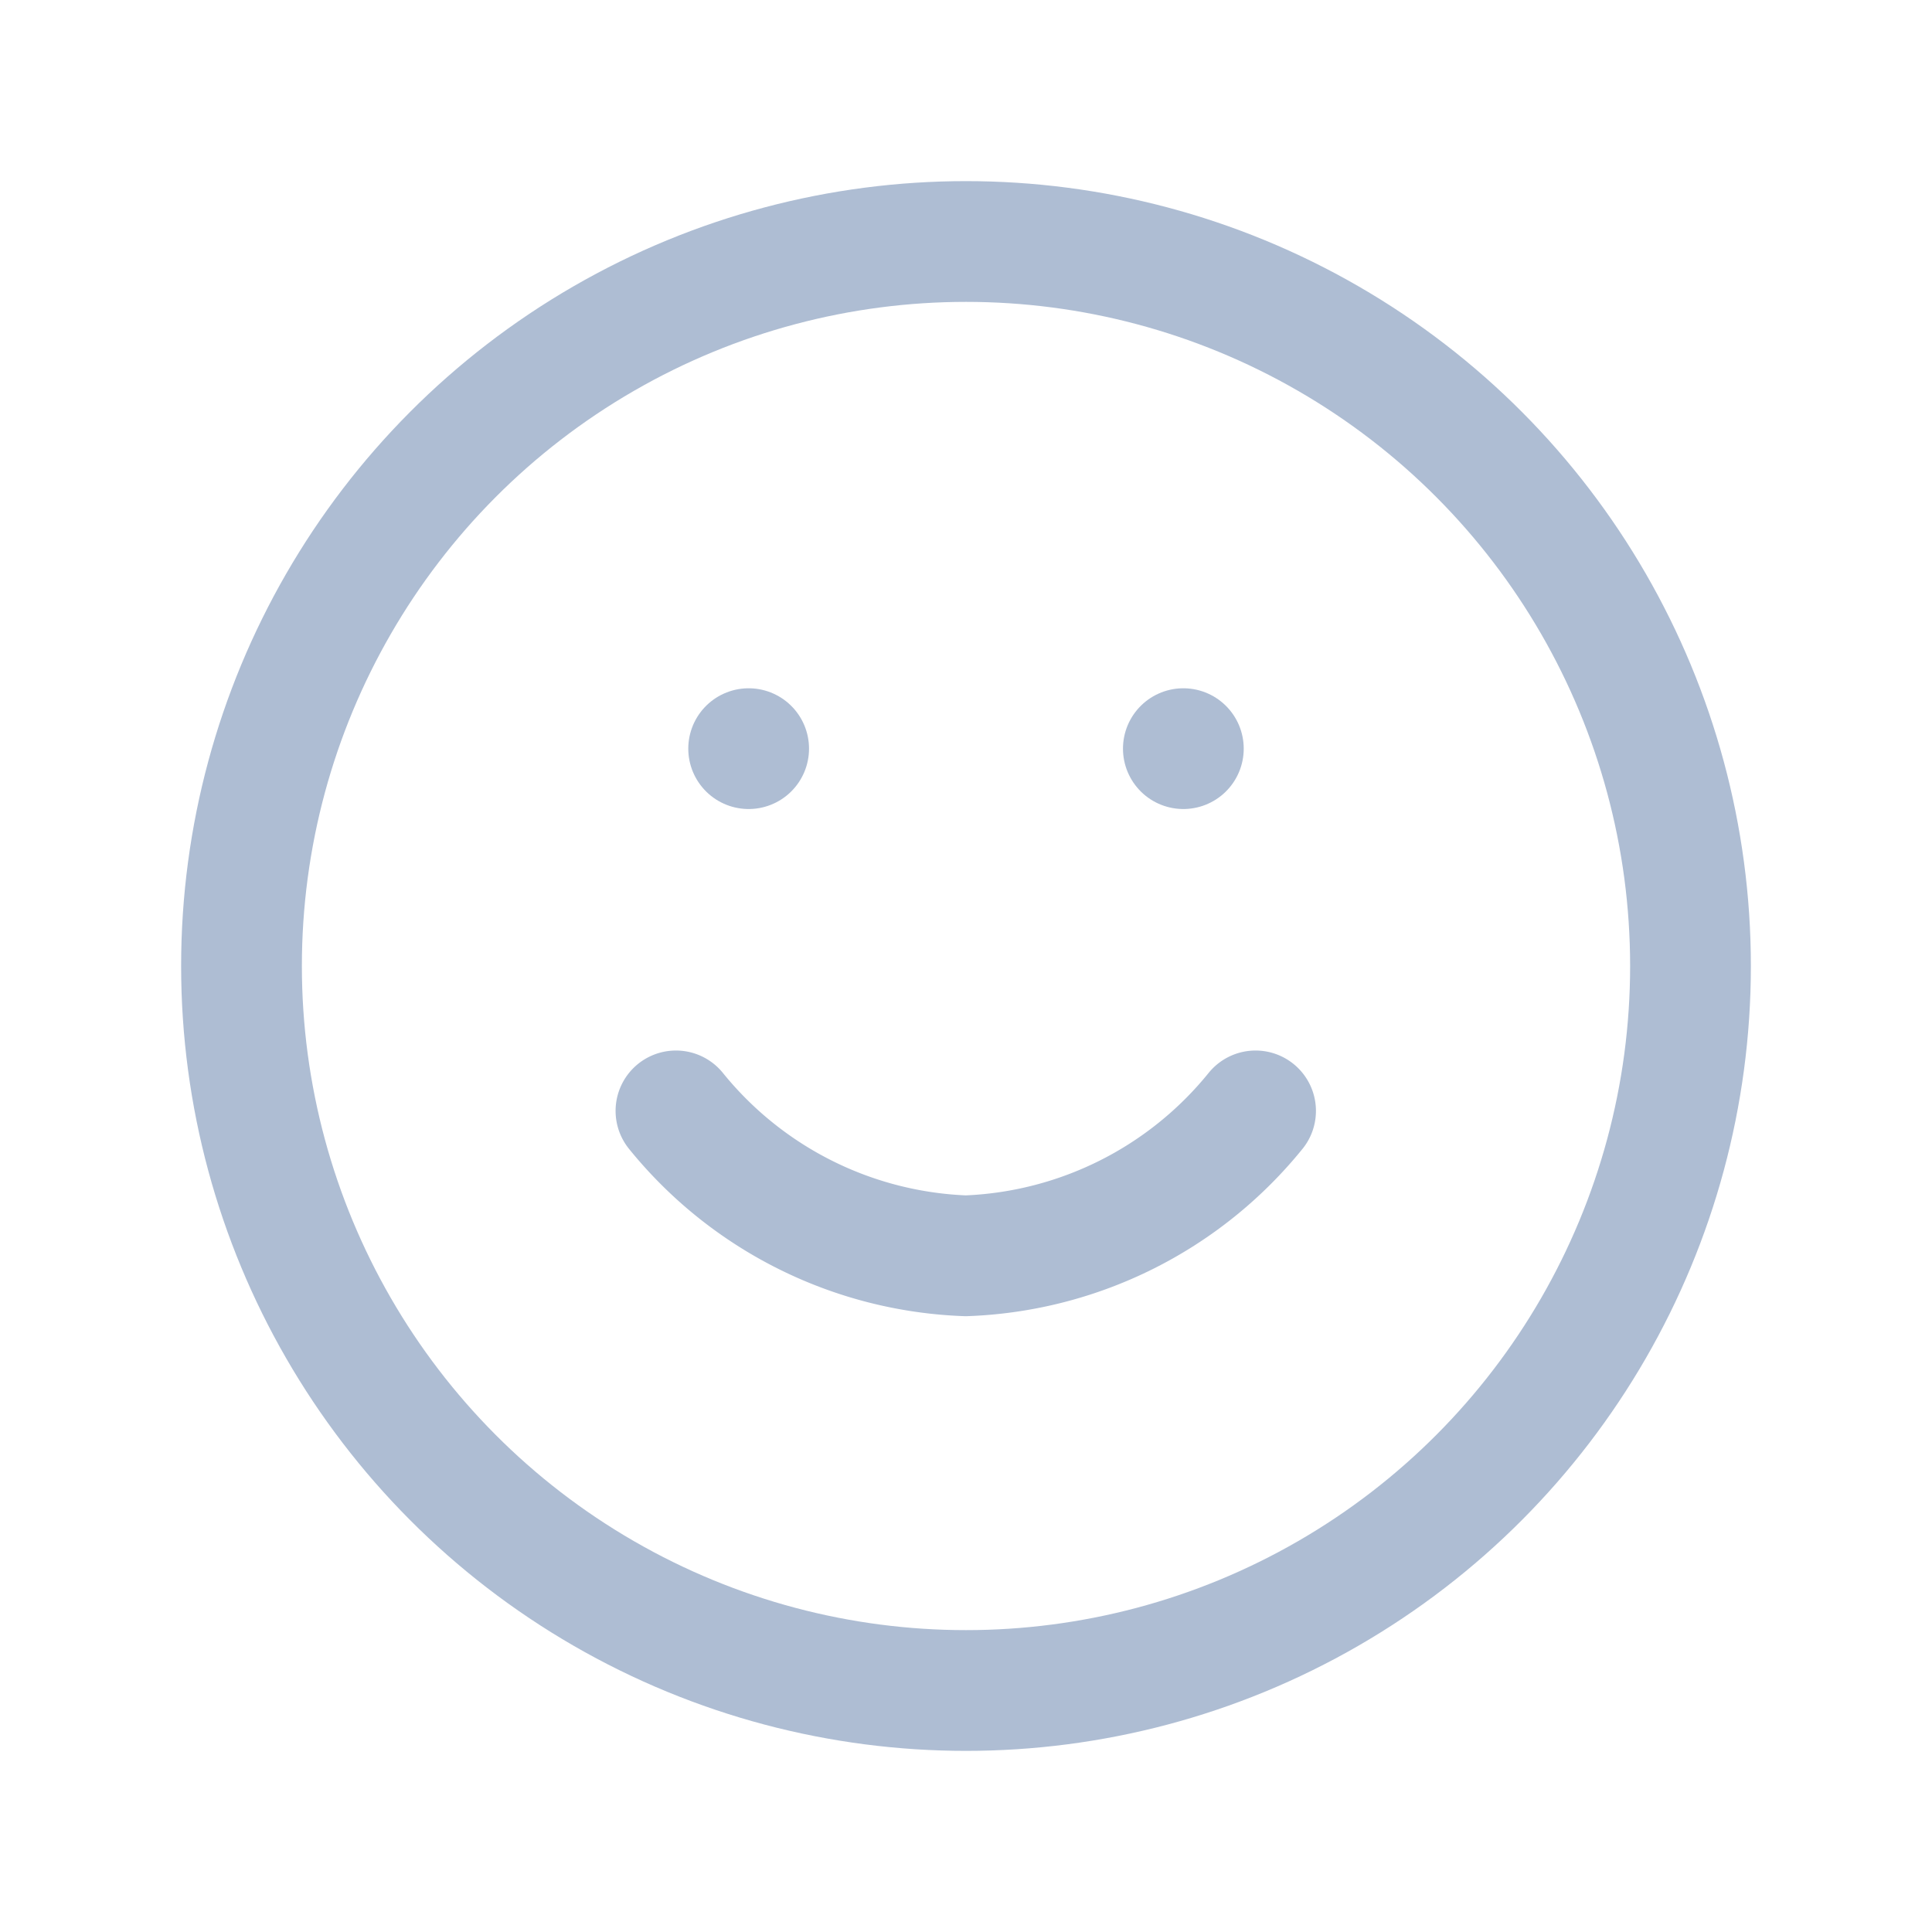 <svg xmlns="http://www.w3.org/2000/svg" width="28" height="28" viewBox="0 0 32 32">
  <g id="Group_21639" data-name="Group 21639" transform="translate(-1365 -1809)">
    <rect id="Rectangle_2596" data-name="Rectangle 2596" width="32" height="32" transform="translate(1365 1809)" fill="none"/>
    <g id="Group_21636" data-name="Group 21636" transform="translate(-2 -2)">
      <g id="smile" transform="translate(1371 1815)">
        <circle id="Ellipse_87" data-name="Ellipse 87" cx="12" cy="12" r="12" fill="none" stroke="#aebdd3" stroke-linecap="round" stroke-linejoin="round" stroke-width="2"/>
        <path id="Path_77" data-name="Path 77" d="M8,14a6.479,6.479,0,0,0,4.8,2.4A6.479,6.479,0,0,0,17.6,14" transform="translate(-0.804 0.4)" fill="none" stroke="#aebdd3" stroke-linecap="round" stroke-linejoin="round" stroke-width="2"/>
        <line id="Line_3" data-name="Line 3" transform="translate(8.4 8.4)" fill="none" stroke="#aebdd3" stroke-linecap="round" stroke-linejoin="round" stroke-width="2"/>
        <line id="Line_4" data-name="Line 4" transform="translate(15.6 8.4)" fill="none" stroke="#aebdd3" stroke-linecap="round" stroke-linejoin="round" stroke-width="2"/>
      </g>
    </g>
  </g>
</svg>
